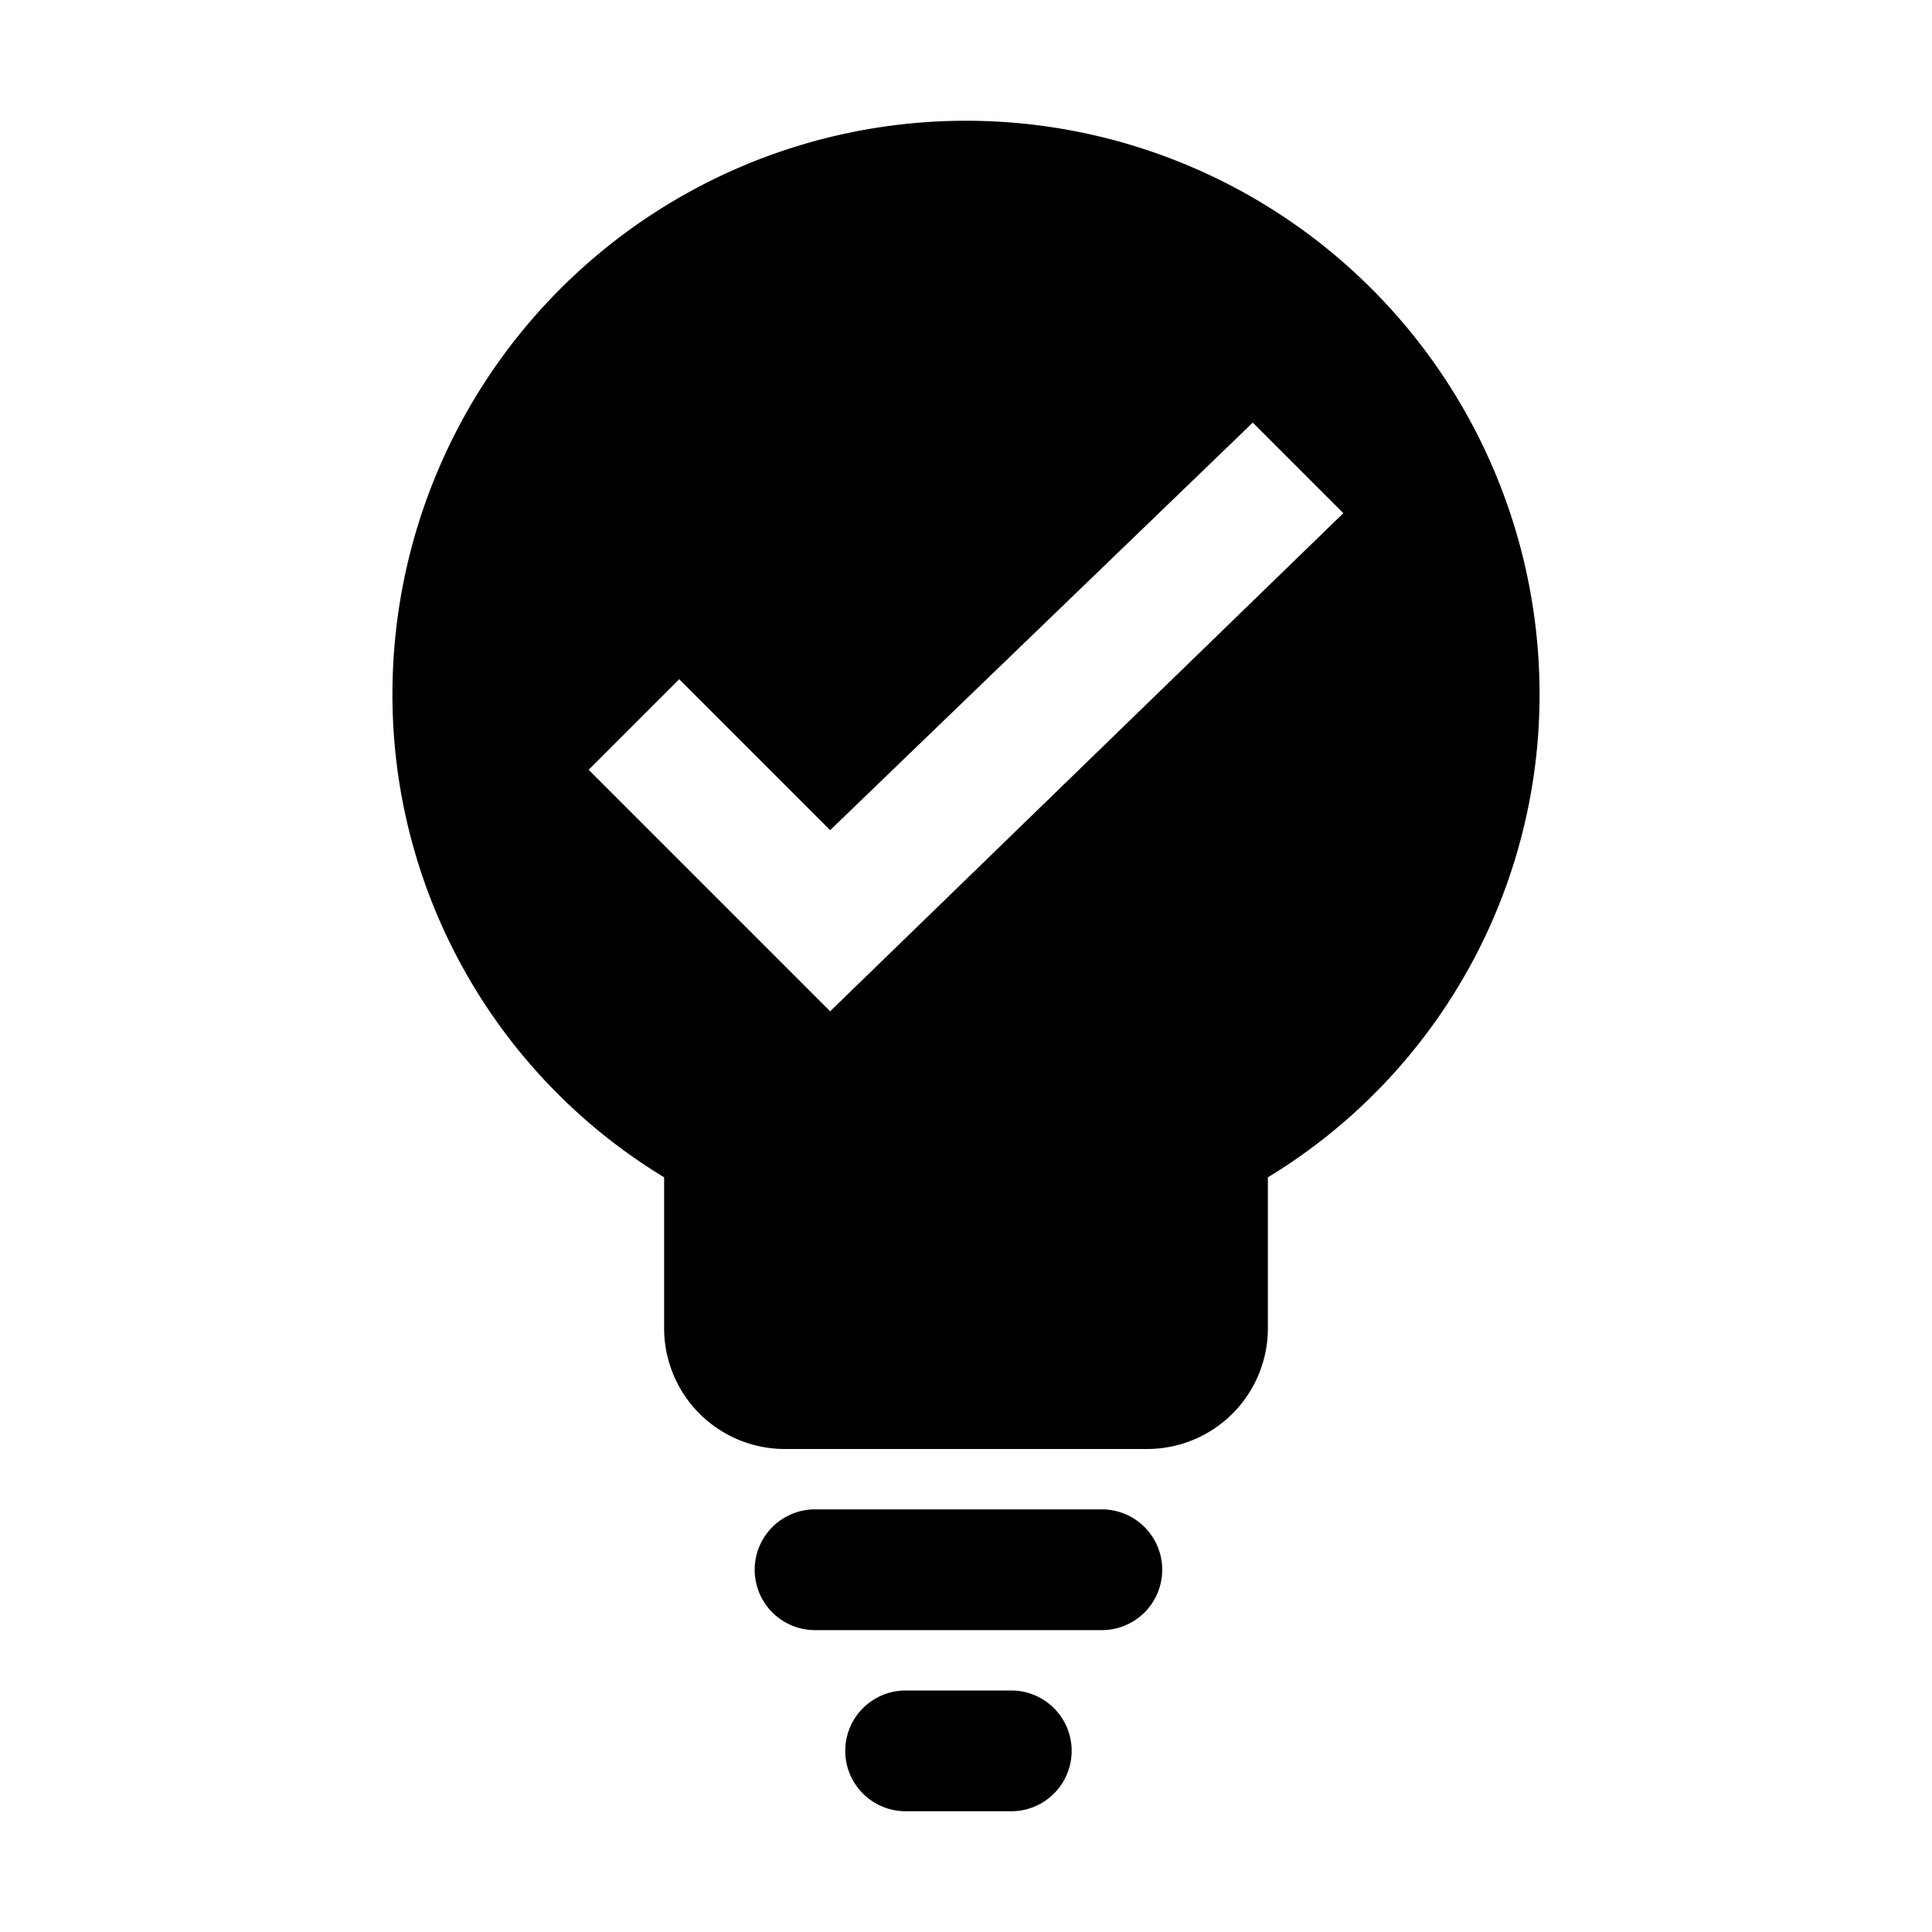 <svg xmlns="http://www.w3.org/2000/svg" viewBox="0 0 128 128"><path d="M73 100H54a4 4 0 0 0 0 8h19a4 4 0 0 0 0-8zm-6 12h-7a4 4 0 0 0 0 8h7a4 4 0 0 0 0-8zm35-66a38 38 0 0 0-76 0 37.4 37.4 0 0 0 18 32v10a8 8 0 0 0 8 8h24a8 8 0 0 0 8-8V78a37.4 37.4 0 0 0 18-32zM55 67L39 51l6-6 10 10 28-27 6 6z"/></svg>